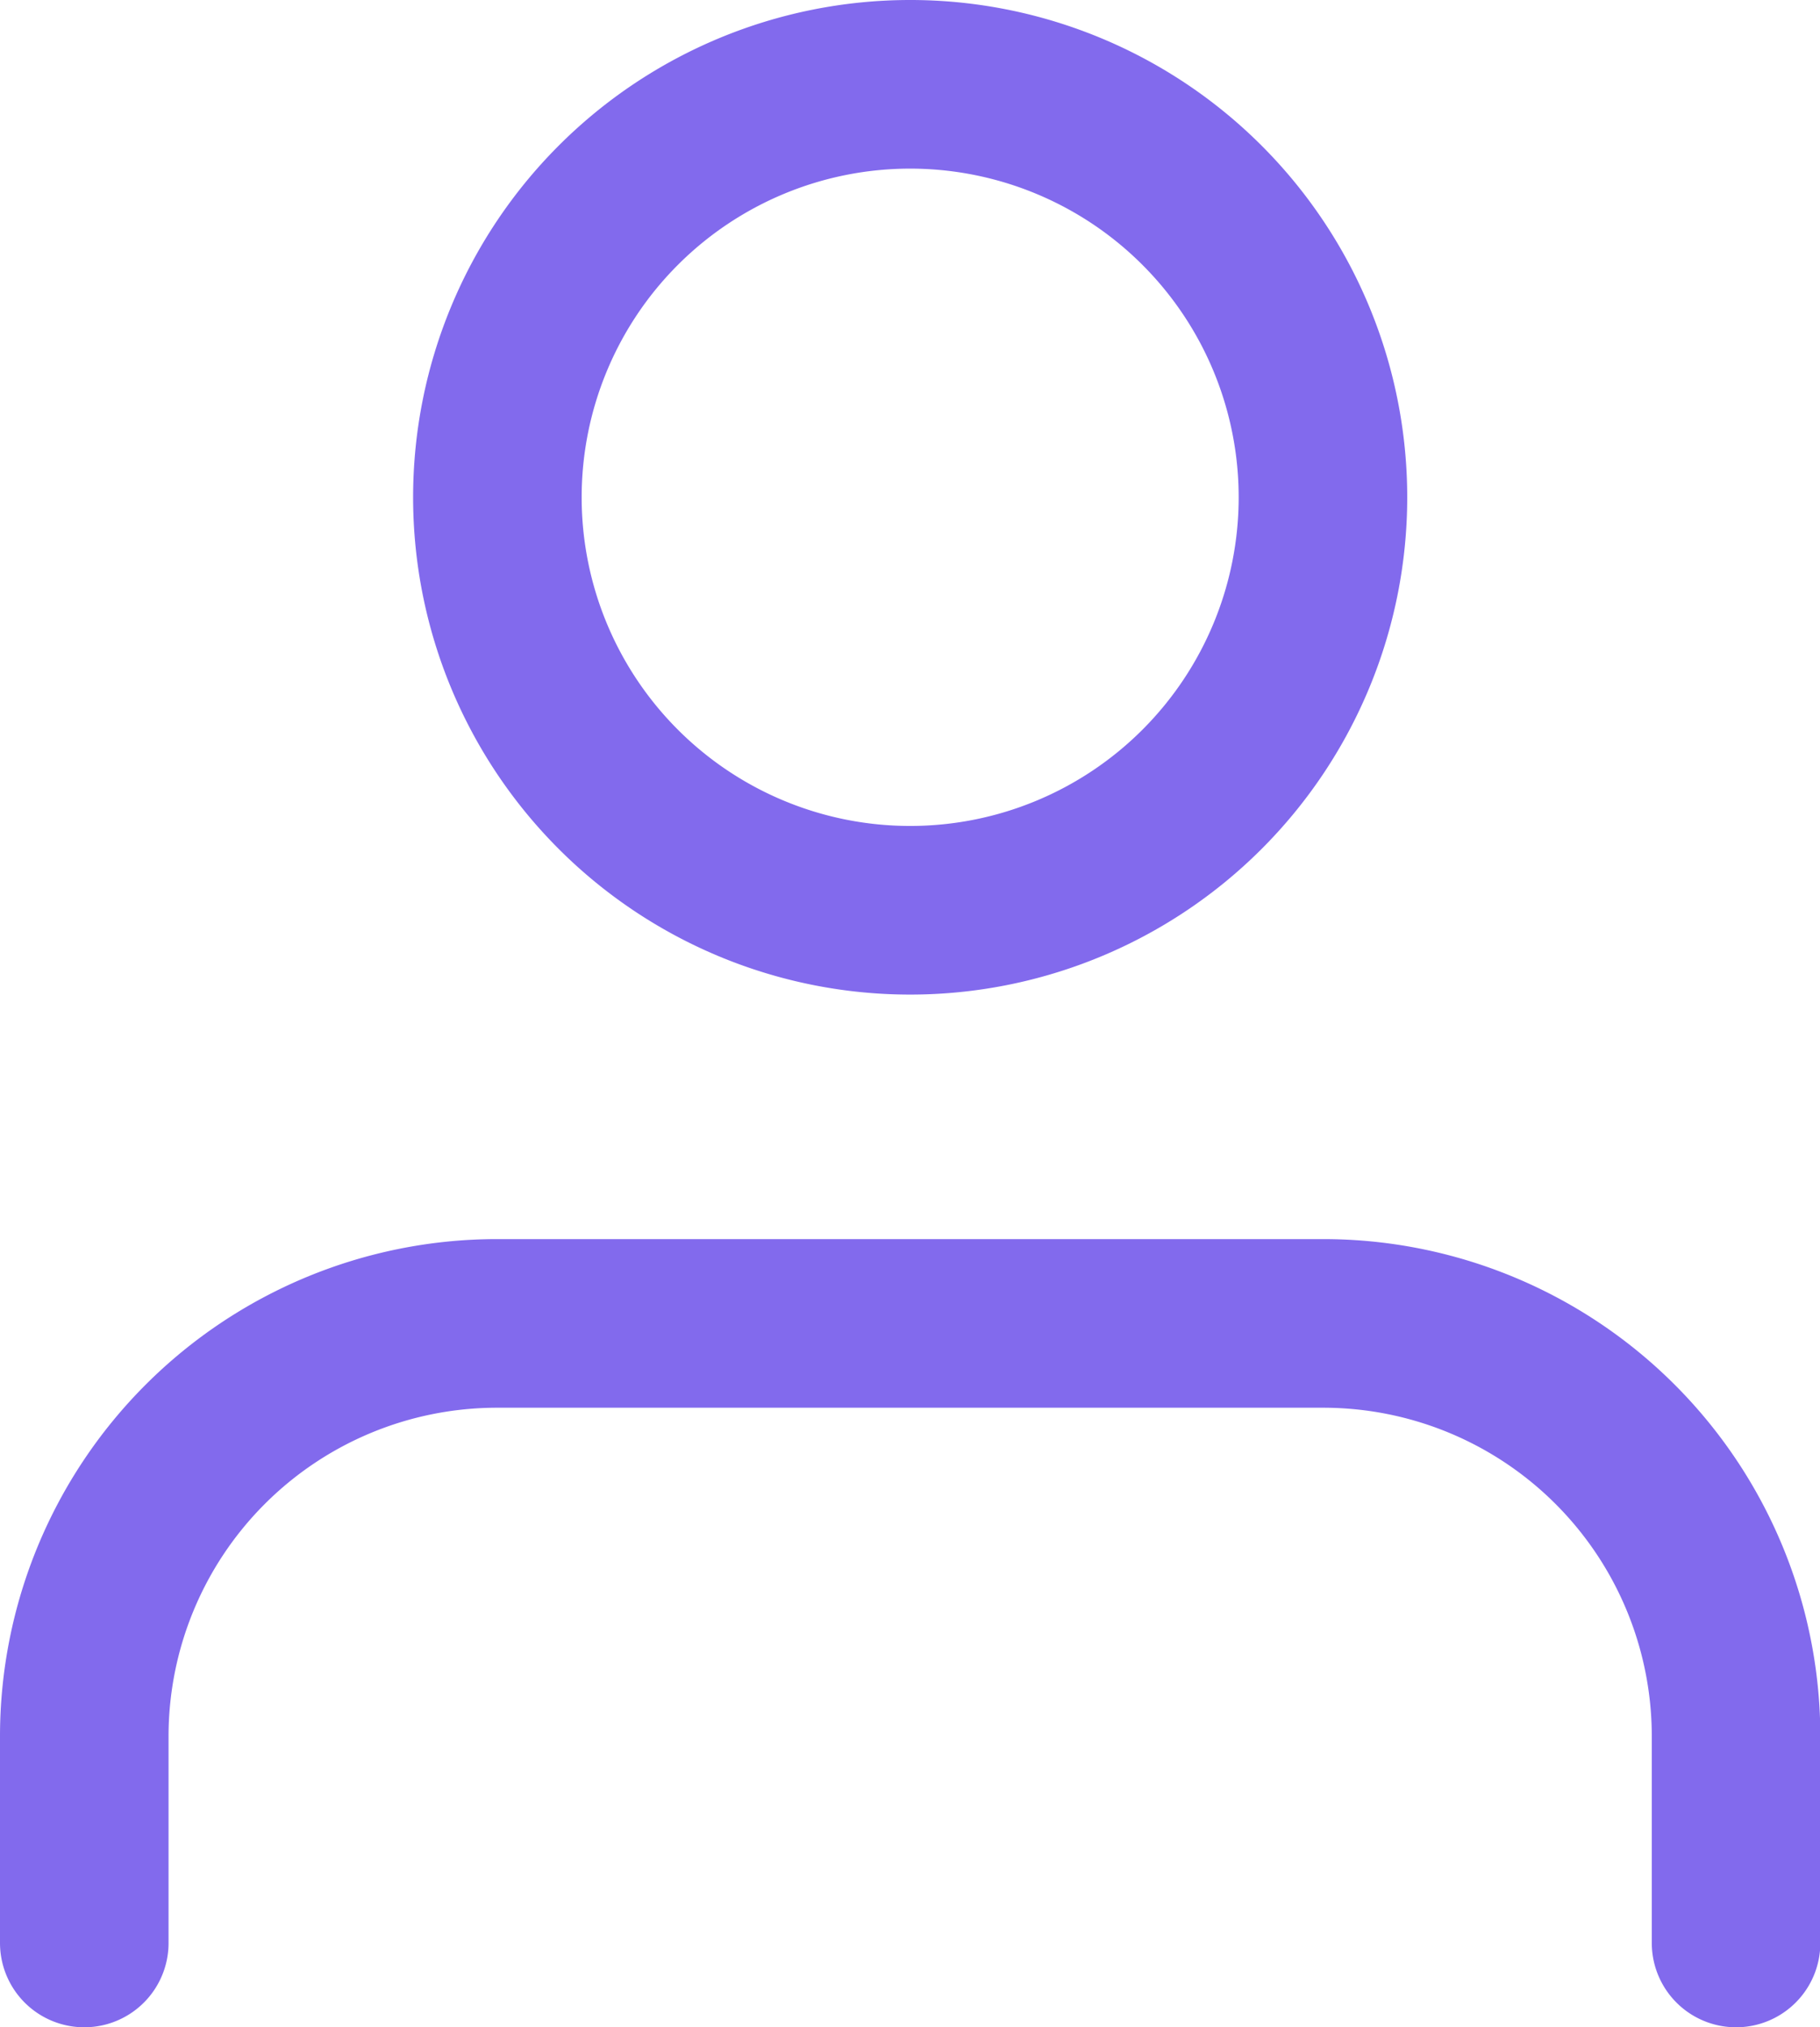 <svg xmlns="http://www.w3.org/2000/svg" width="10.798" height="12.022" viewBox="0 0 10.798 12.022">
  <g id="Icon_feather-user" data-name="Icon feather-user" transform="translate(-5.5 -4)">
    <path id="Path_11252" data-name="Path 11252" d="M15.8,26.174V24.949A2.449,2.449,0,0,0,13.348,22.5h-4.9A2.449,2.449,0,0,0,6,24.949v1.225" transform="translate(0 -10.652)" fill="none" stroke="#826aed" stroke-linecap="round" stroke-linejoin="round" stroke-width="1"/>
    <path id="Path_11253" data-name="Path 11253" d="M16.9,6.949A2.449,2.449,0,1,1,14.449,4.5,2.449,2.449,0,0,1,16.9,6.949Z" transform="translate(-3.551)" fill="none" stroke="#826aed" stroke-linecap="round" stroke-linejoin="round" stroke-width="1"/>
  </g>
</svg>
